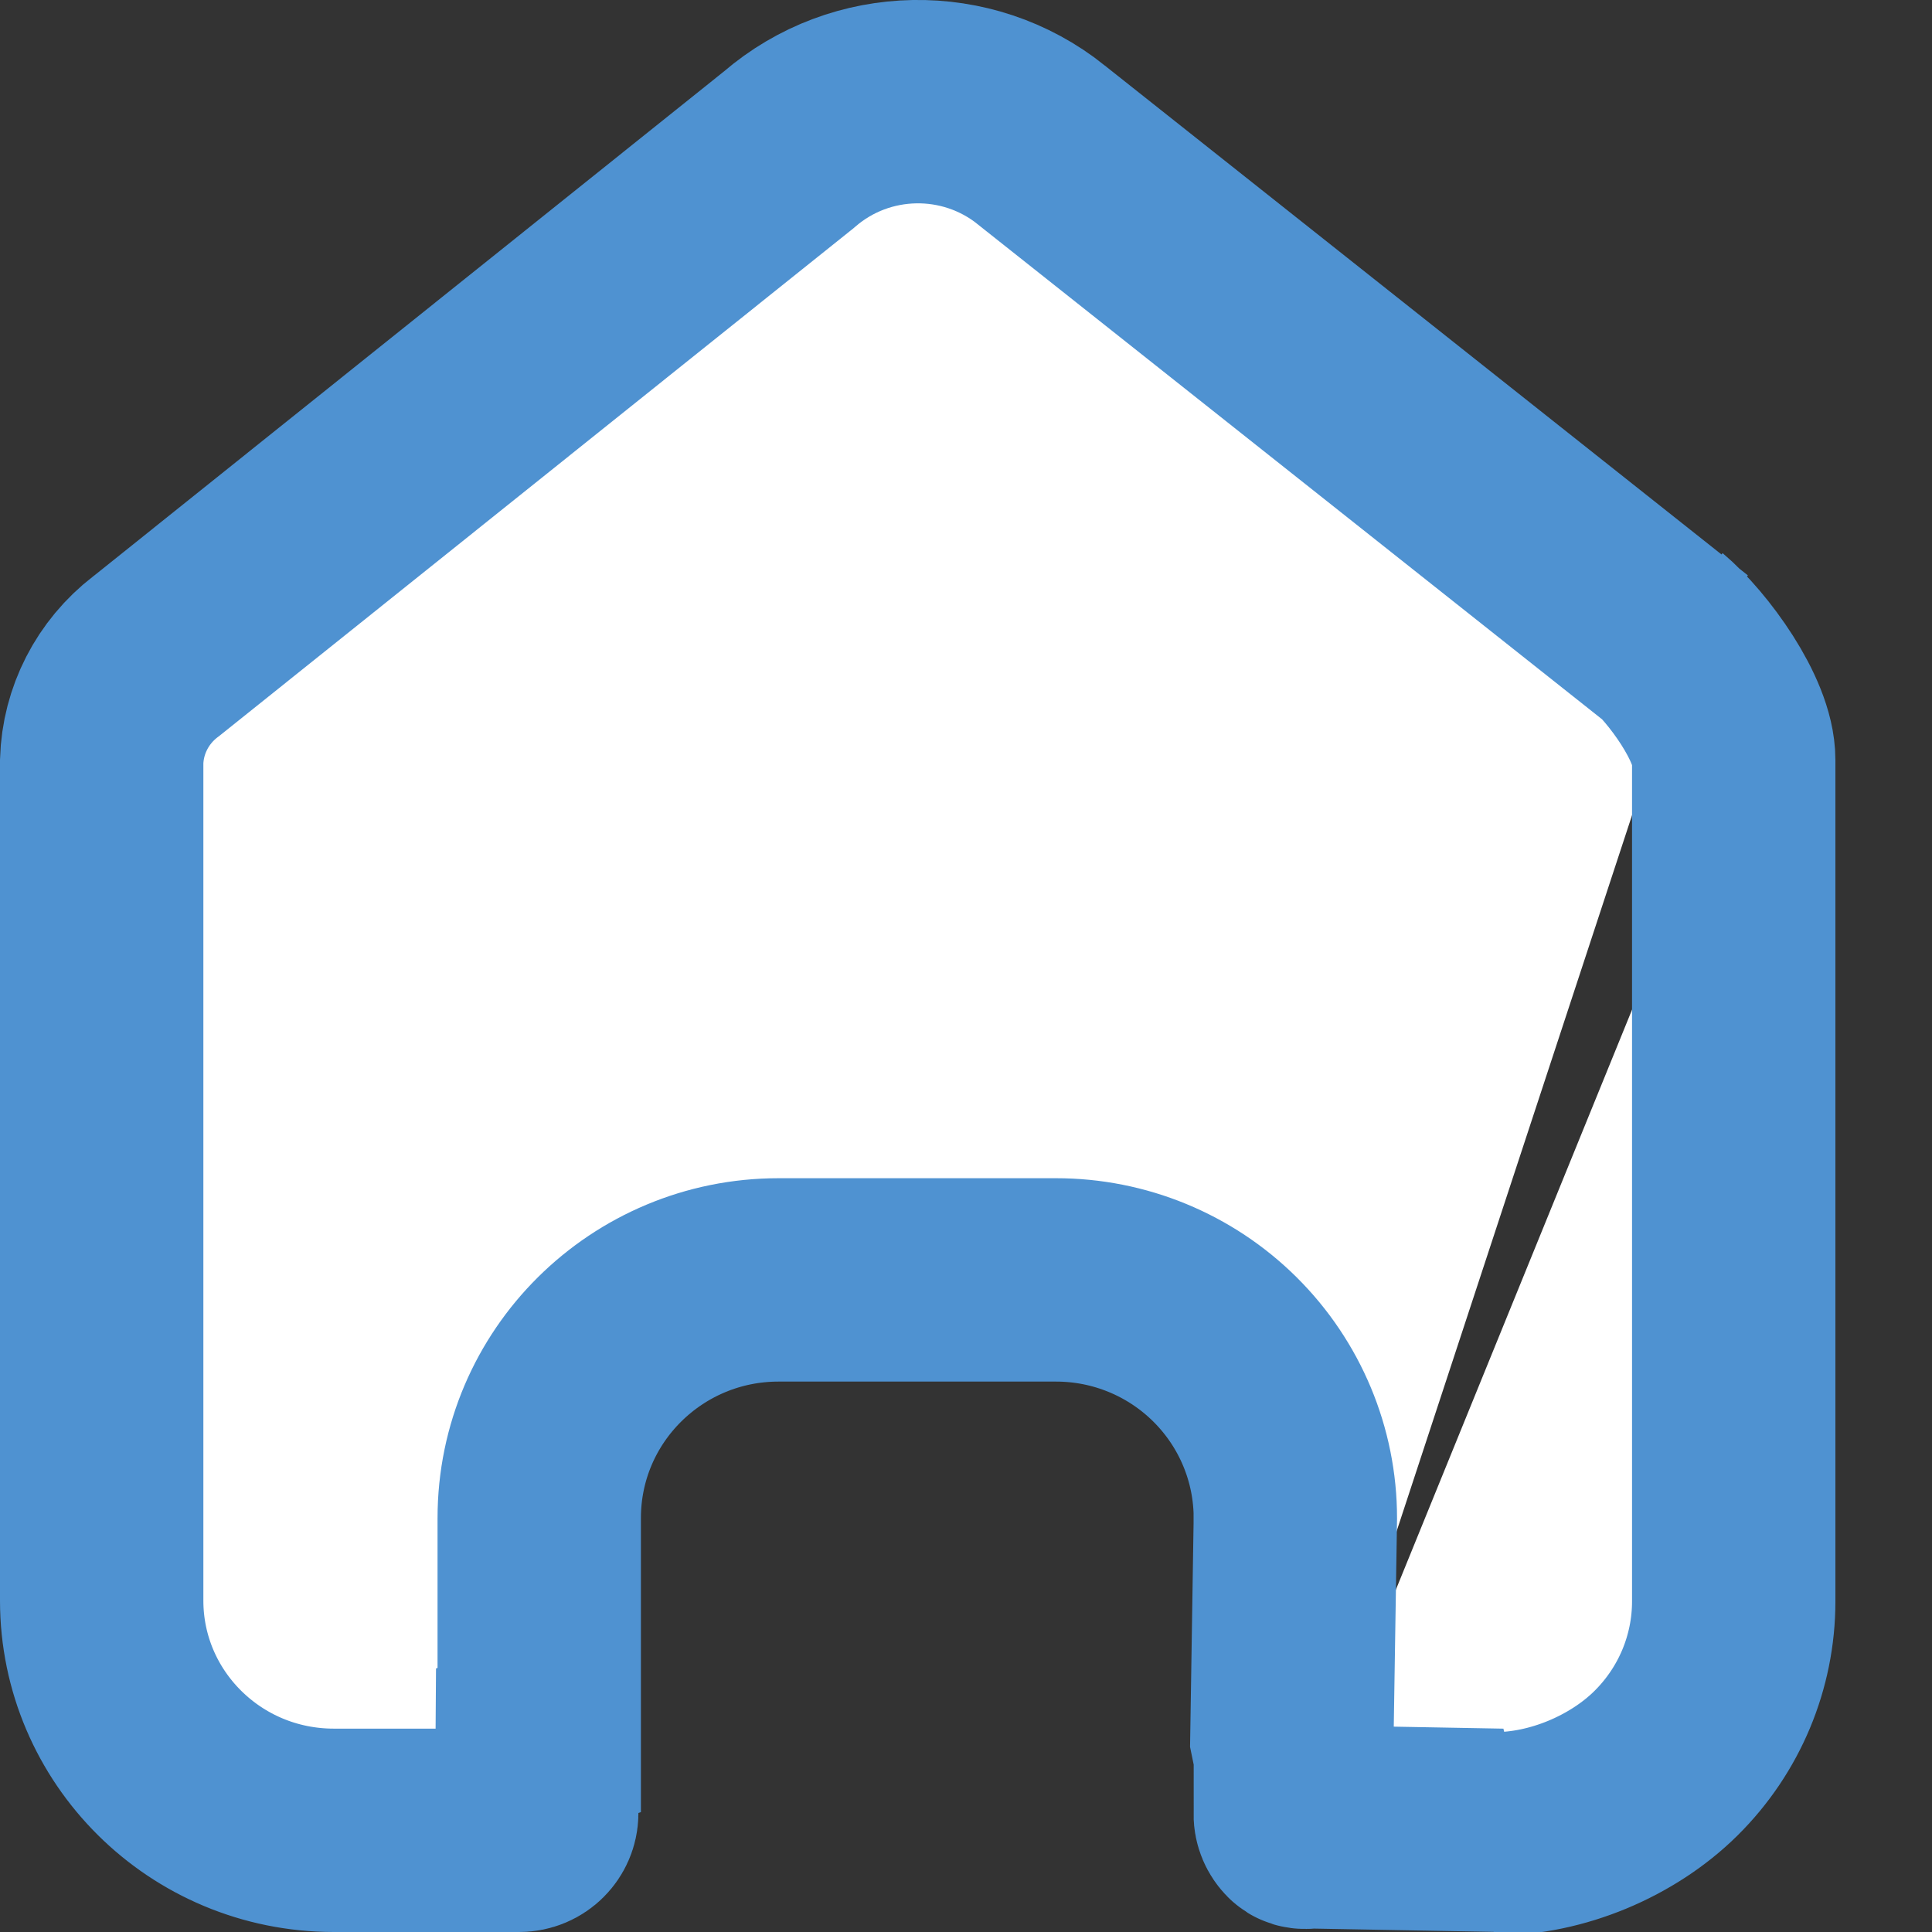 <?xml version="1.0" encoding="utf-8"?>
<svg width="19" height="19" viewBox="0 0 19 19" fill="none" xmlns="http://www.w3.org/2000/svg">
  <rect x="0" y="0" width="19" height="19" fill="#333333" stroke="none"/>
  <path d="M 12.784 17.951 C 12.814 17.982 12.857 17.966 12.904 17.966 L 14.767 18 L 14.701 18.034 C 15.308 18.036 15.957 17.763 16.384 17.34 C 16.811 16.917 17.05 16.345 17.05 15.749 L 17.05 7.474 M 12.784 17.951 C 12.754 17.921 12.738 17.882 12.738 17.842 L 12.909 18.08 L 12.705 17.086 L 12.739 14.93 C 12.739 14.306 12.489 13.71 12.047 13.271 C 11.605 12.832 11.008 12.587 10.386 12.587 L 7.656 12.587 C 6.363 12.587 5.303 13.629 5.303 14.93 L 5.303 17.112 L 5.283 17.119 L 5.278 17.836 C 5.277 17.92 5.206 18 5.104 18 L 3.283 18 C 2.015 18 1 16.982 1 15.741 L 1 7.487 C 1.012 7.085 1.205 6.708 1.528 6.459 L 1.536 6.453 L 1.544 6.447 L 7.736 1.49 L 7.75 1.479 L 7.763 1.468 C 8.468 0.861 9.511 0.842 10.238 1.423 L 10.241 1.426 L 16.568 6.442 M 17.05 7.474 C 17.05 7.078 16.603 6.463 16.296 6.204" stroke-width="2" style="fill: rgb(255, 255, 255); stroke: rgb(79, 146, 209);"/>
</svg>